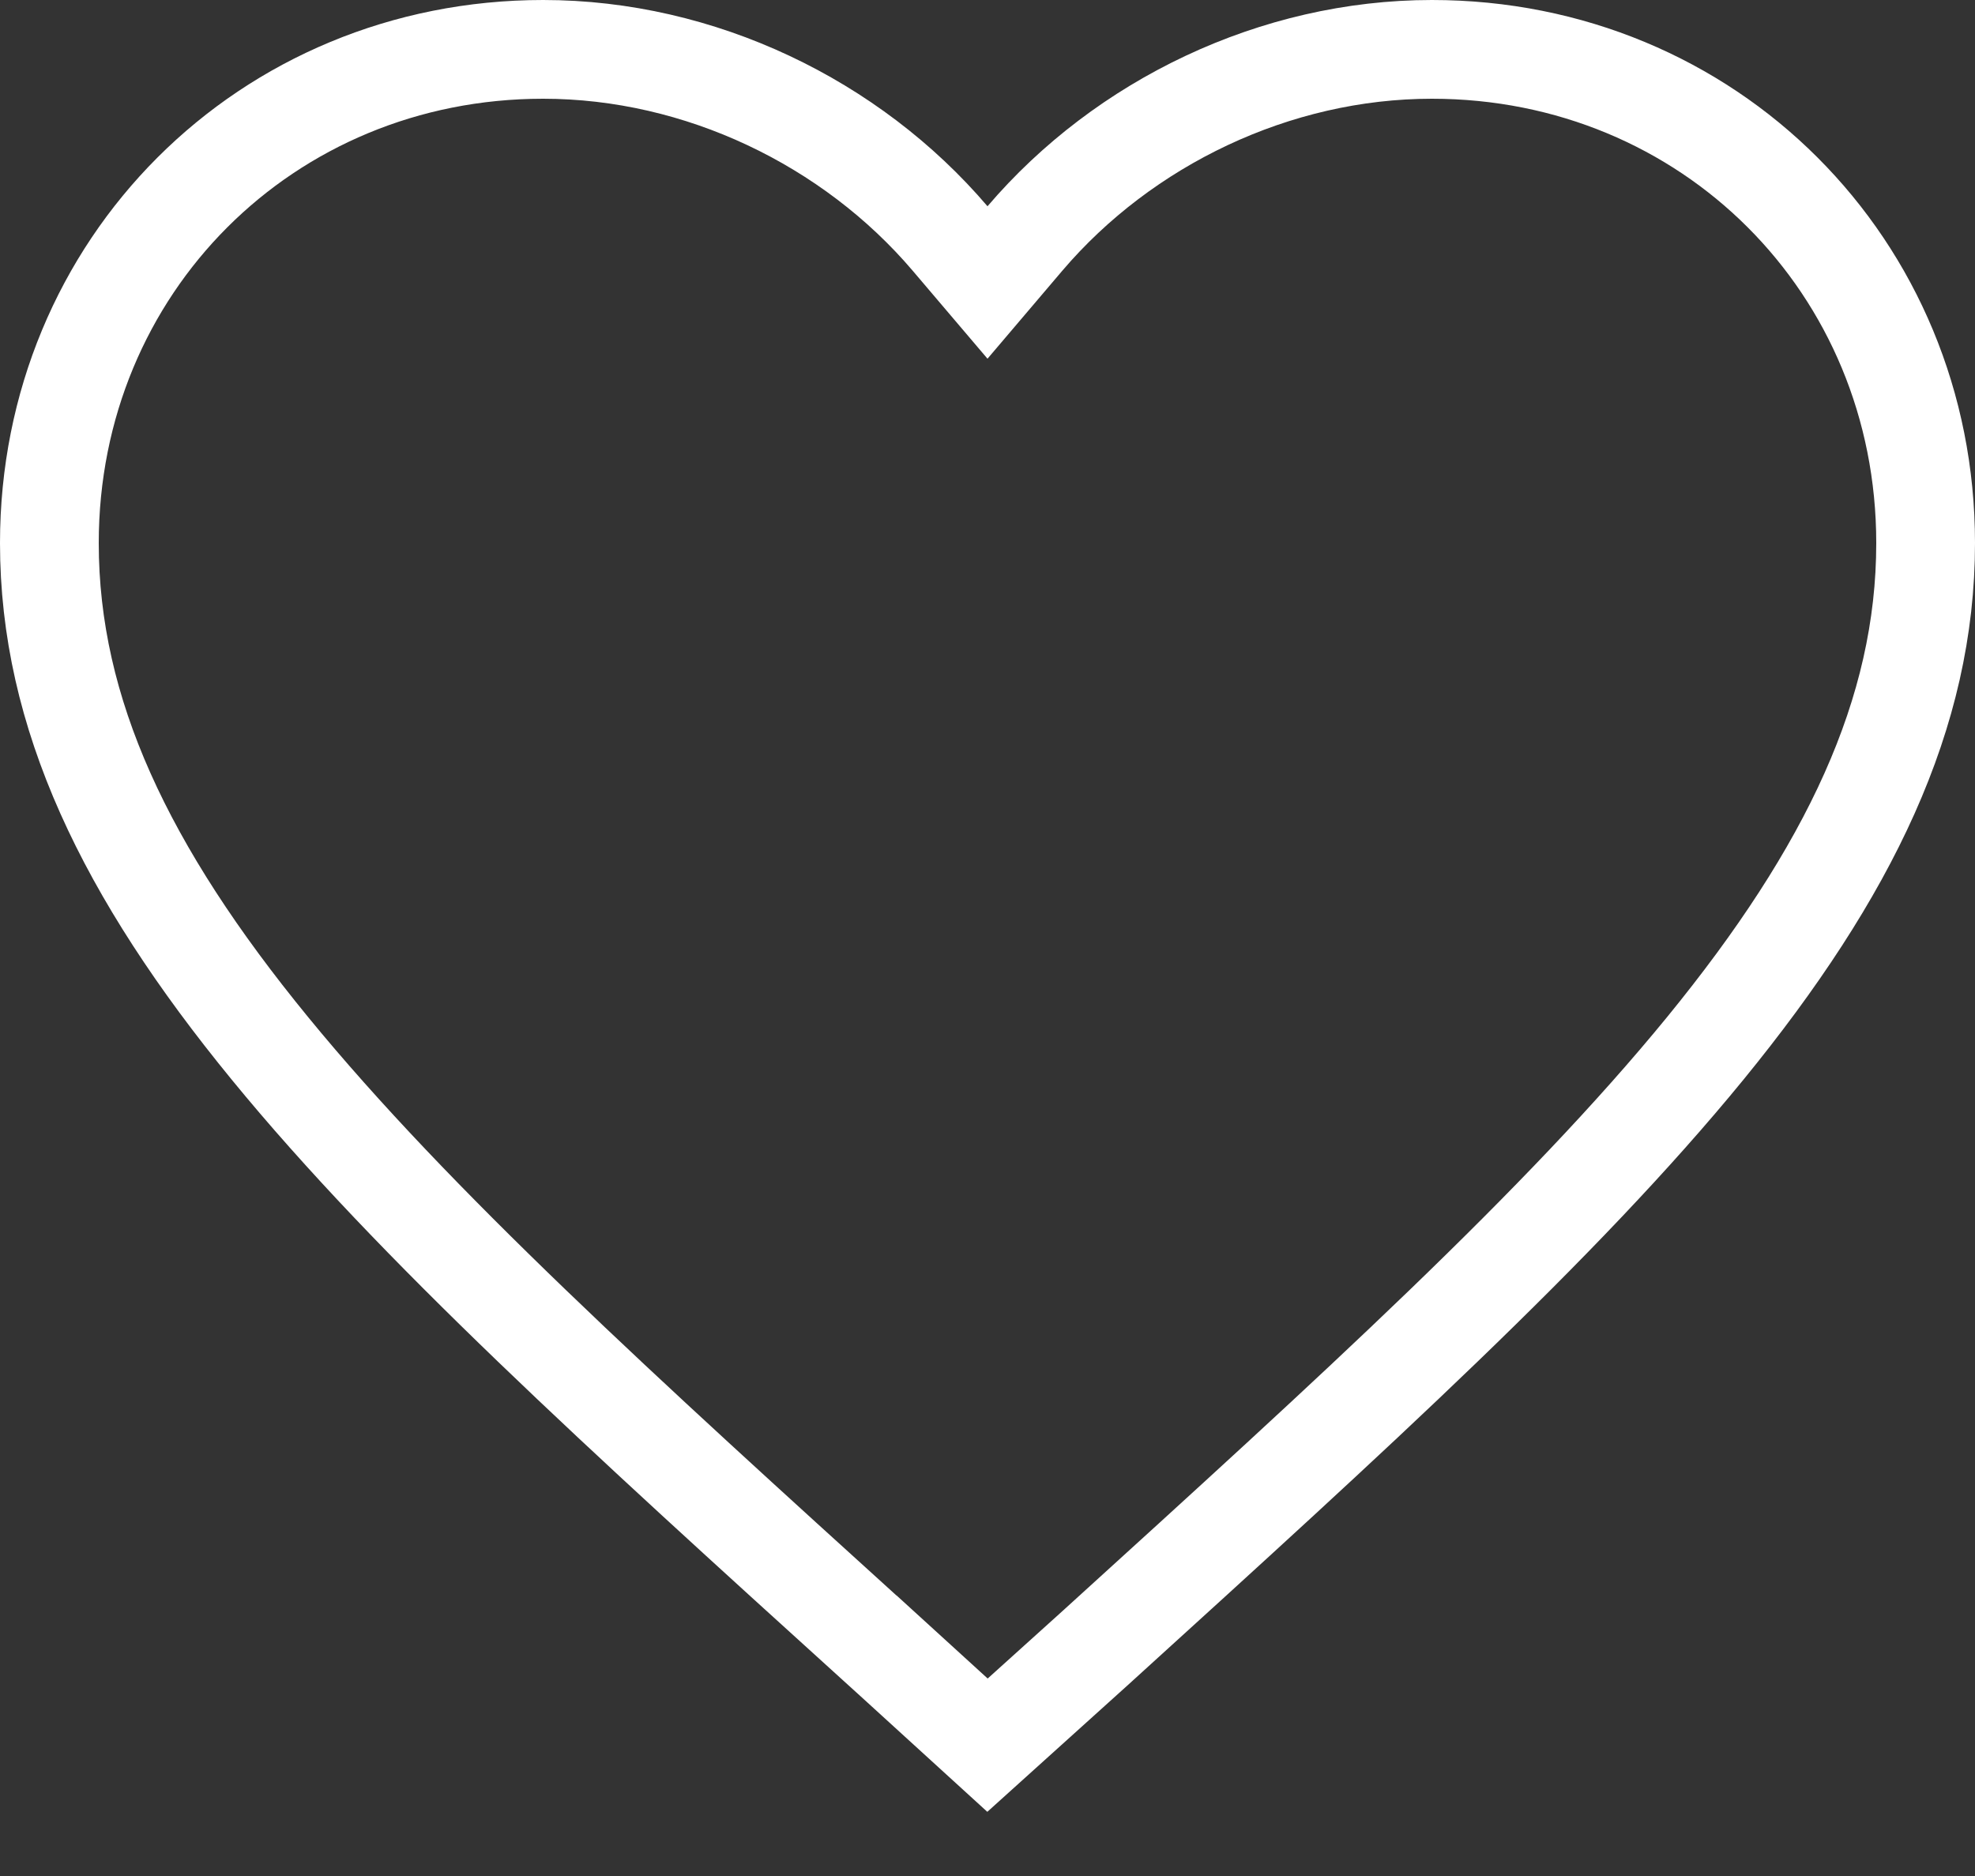 <svg width="20" height="19" fill="none" xmlns="http://www.w3.org/2000/svg"><rect width="100%" height="100%" fill="#333333" stroke="none"/><path d="M8.887 16.66h-.001c-2.585-2.345-4.69-4.254-6.155-6.045C1.27 8.83.5 7.225.5 5.5c0-2.804 2.196-5 5-5 1.589 0 3.121.742 4.12 1.914l.38.447.38-.447C11.38 1.242 12.912.5 14.5.5c2.804 0 5 2.196 5 5 0 1.726-.772 3.33-2.23 5.116-1.463 1.79-3.564 3.698-6.143 6.042l-.012.011-.001.001L10 17.675 8.887 16.66z" stroke="#fff"/></svg>